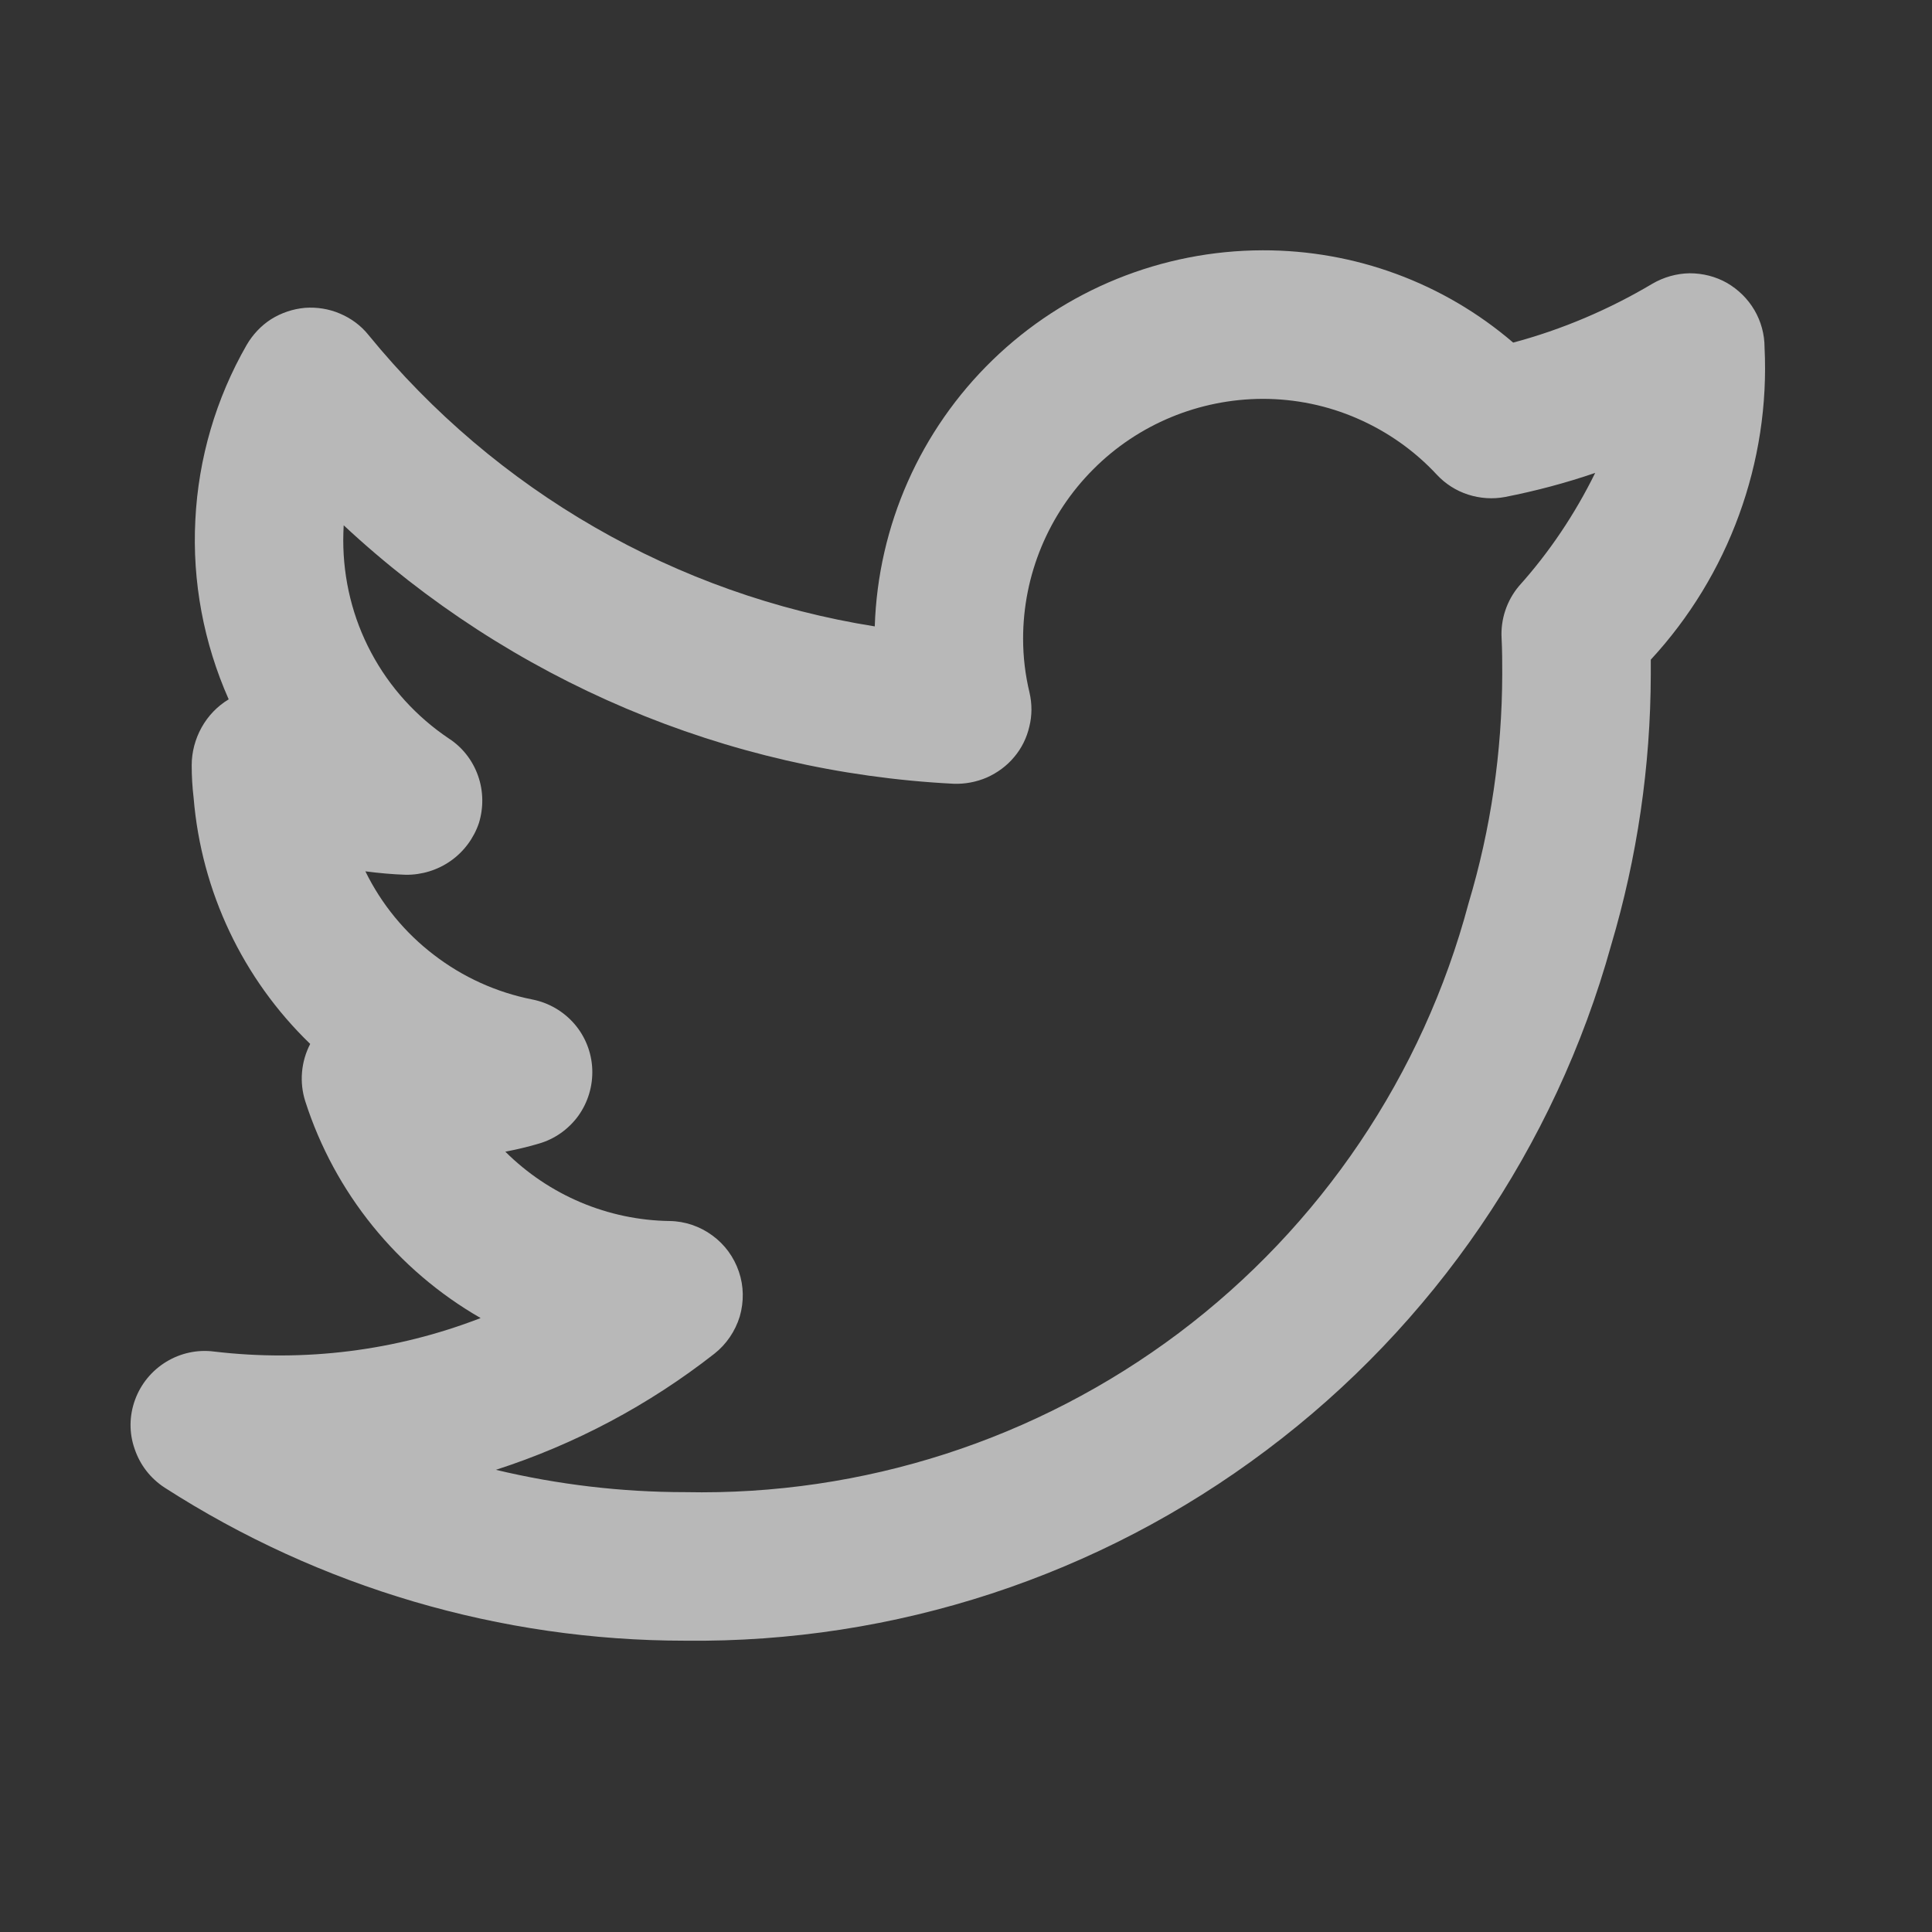 <svg width="9" height="9" viewBox="0 0 9 9" fill="none" xmlns="http://www.w3.org/2000/svg">
<rect x="0" y="0" width="9" height="9" fill="#333333" stroke="none"/>
<g clip-path="url(#clip0_1_545)">
<path d="M8.22 1.619C8.22 1.558 8.204 1.498 8.173 1.445C8.142 1.392 8.098 1.349 8.045 1.318C7.992 1.288 7.932 1.273 7.871 1.273C7.81 1.274 7.75 1.291 7.697 1.322C7.495 1.442 7.277 1.535 7.049 1.596C6.724 1.317 6.31 1.165 5.882 1.166C5.412 1.167 4.961 1.35 4.624 1.677C4.287 2.004 4.09 2.449 4.075 2.918C3.149 2.771 2.31 2.287 1.717 1.561C1.682 1.517 1.636 1.483 1.584 1.461C1.533 1.439 1.477 1.43 1.421 1.434C1.365 1.439 1.311 1.457 1.263 1.487C1.216 1.517 1.177 1.559 1.149 1.607C1.006 1.856 0.924 2.136 0.91 2.422C0.895 2.709 0.949 2.995 1.065 3.257L1.065 3.258C1.012 3.29 0.969 3.335 0.939 3.389C0.909 3.443 0.893 3.504 0.893 3.565C0.893 3.616 0.896 3.667 0.902 3.717C0.938 4.153 1.131 4.56 1.445 4.863C1.424 4.904 1.411 4.948 1.407 4.994C1.403 5.04 1.408 5.086 1.422 5.13C1.559 5.557 1.851 5.917 2.239 6.14C1.844 6.293 1.418 6.346 0.997 6.296C0.92 6.286 0.841 6.303 0.774 6.344C0.707 6.385 0.656 6.447 0.629 6.521C0.602 6.595 0.601 6.675 0.627 6.749C0.652 6.824 0.701 6.887 0.767 6.93C1.49 7.395 2.332 7.643 3.192 7.643C4.168 7.654 5.12 7.342 5.899 6.756C6.679 6.171 7.244 5.343 7.505 4.404C7.627 3.994 7.689 3.569 7.69 3.142C7.69 3.119 7.69 3.096 7.69 3.073C7.87 2.878 8.01 2.649 8.101 2.399C8.192 2.15 8.233 1.885 8.22 1.619ZM7.076 2.73C7.019 2.798 6.99 2.885 6.995 2.973C6.998 3.03 6.998 3.088 6.998 3.142C6.997 3.503 6.945 3.862 6.841 4.208C6.628 5.008 6.152 5.713 5.491 6.21C4.829 6.707 4.02 6.968 3.192 6.951C2.895 6.951 2.599 6.916 2.31 6.847C2.679 6.728 3.023 6.545 3.328 6.306C3.384 6.262 3.425 6.201 3.446 6.133C3.466 6.064 3.465 5.991 3.442 5.924C3.419 5.856 3.376 5.797 3.318 5.755C3.261 5.713 3.191 5.689 3.12 5.688C2.832 5.684 2.558 5.568 2.354 5.365C2.406 5.355 2.457 5.343 2.508 5.328C2.583 5.307 2.648 5.261 2.694 5.198C2.739 5.135 2.762 5.059 2.759 4.981C2.756 4.904 2.727 4.829 2.676 4.77C2.625 4.711 2.556 4.671 2.48 4.656C2.313 4.623 2.156 4.552 2.021 4.448C1.886 4.345 1.777 4.212 1.702 4.059C1.764 4.067 1.827 4.073 1.89 4.075C1.965 4.076 2.039 4.053 2.1 4.01C2.161 3.967 2.207 3.905 2.231 3.834C2.253 3.762 2.252 3.685 2.227 3.614C2.202 3.543 2.155 3.482 2.092 3.441C1.94 3.339 1.815 3.202 1.729 3.04C1.643 2.879 1.599 2.699 1.599 2.516C1.599 2.493 1.6 2.47 1.601 2.447C2.377 3.17 3.383 3.597 4.442 3.651C4.495 3.653 4.548 3.643 4.597 3.622C4.646 3.6 4.69 3.568 4.724 3.527C4.759 3.486 4.783 3.437 4.795 3.385C4.808 3.333 4.808 3.279 4.796 3.227C4.776 3.144 4.766 3.06 4.766 2.975C4.766 2.679 4.884 2.395 5.093 2.186C5.302 1.976 5.586 1.859 5.882 1.858C6.034 1.858 6.185 1.889 6.324 1.95C6.464 2.011 6.59 2.1 6.693 2.211C6.733 2.254 6.783 2.286 6.839 2.304C6.895 2.322 6.954 2.326 7.012 2.315C7.154 2.287 7.294 2.25 7.431 2.203C7.337 2.394 7.218 2.572 7.076 2.73Z" fill="#F1F1F1" fill-opacity="0.7"/>
</g>
<defs>
<clipPath id="clip0_1_545">
<rect width="8.303" height="8.303" fill="white" transform="translate(0.266 0.253)"/>
</clipPath>
</defs>
</svg>
